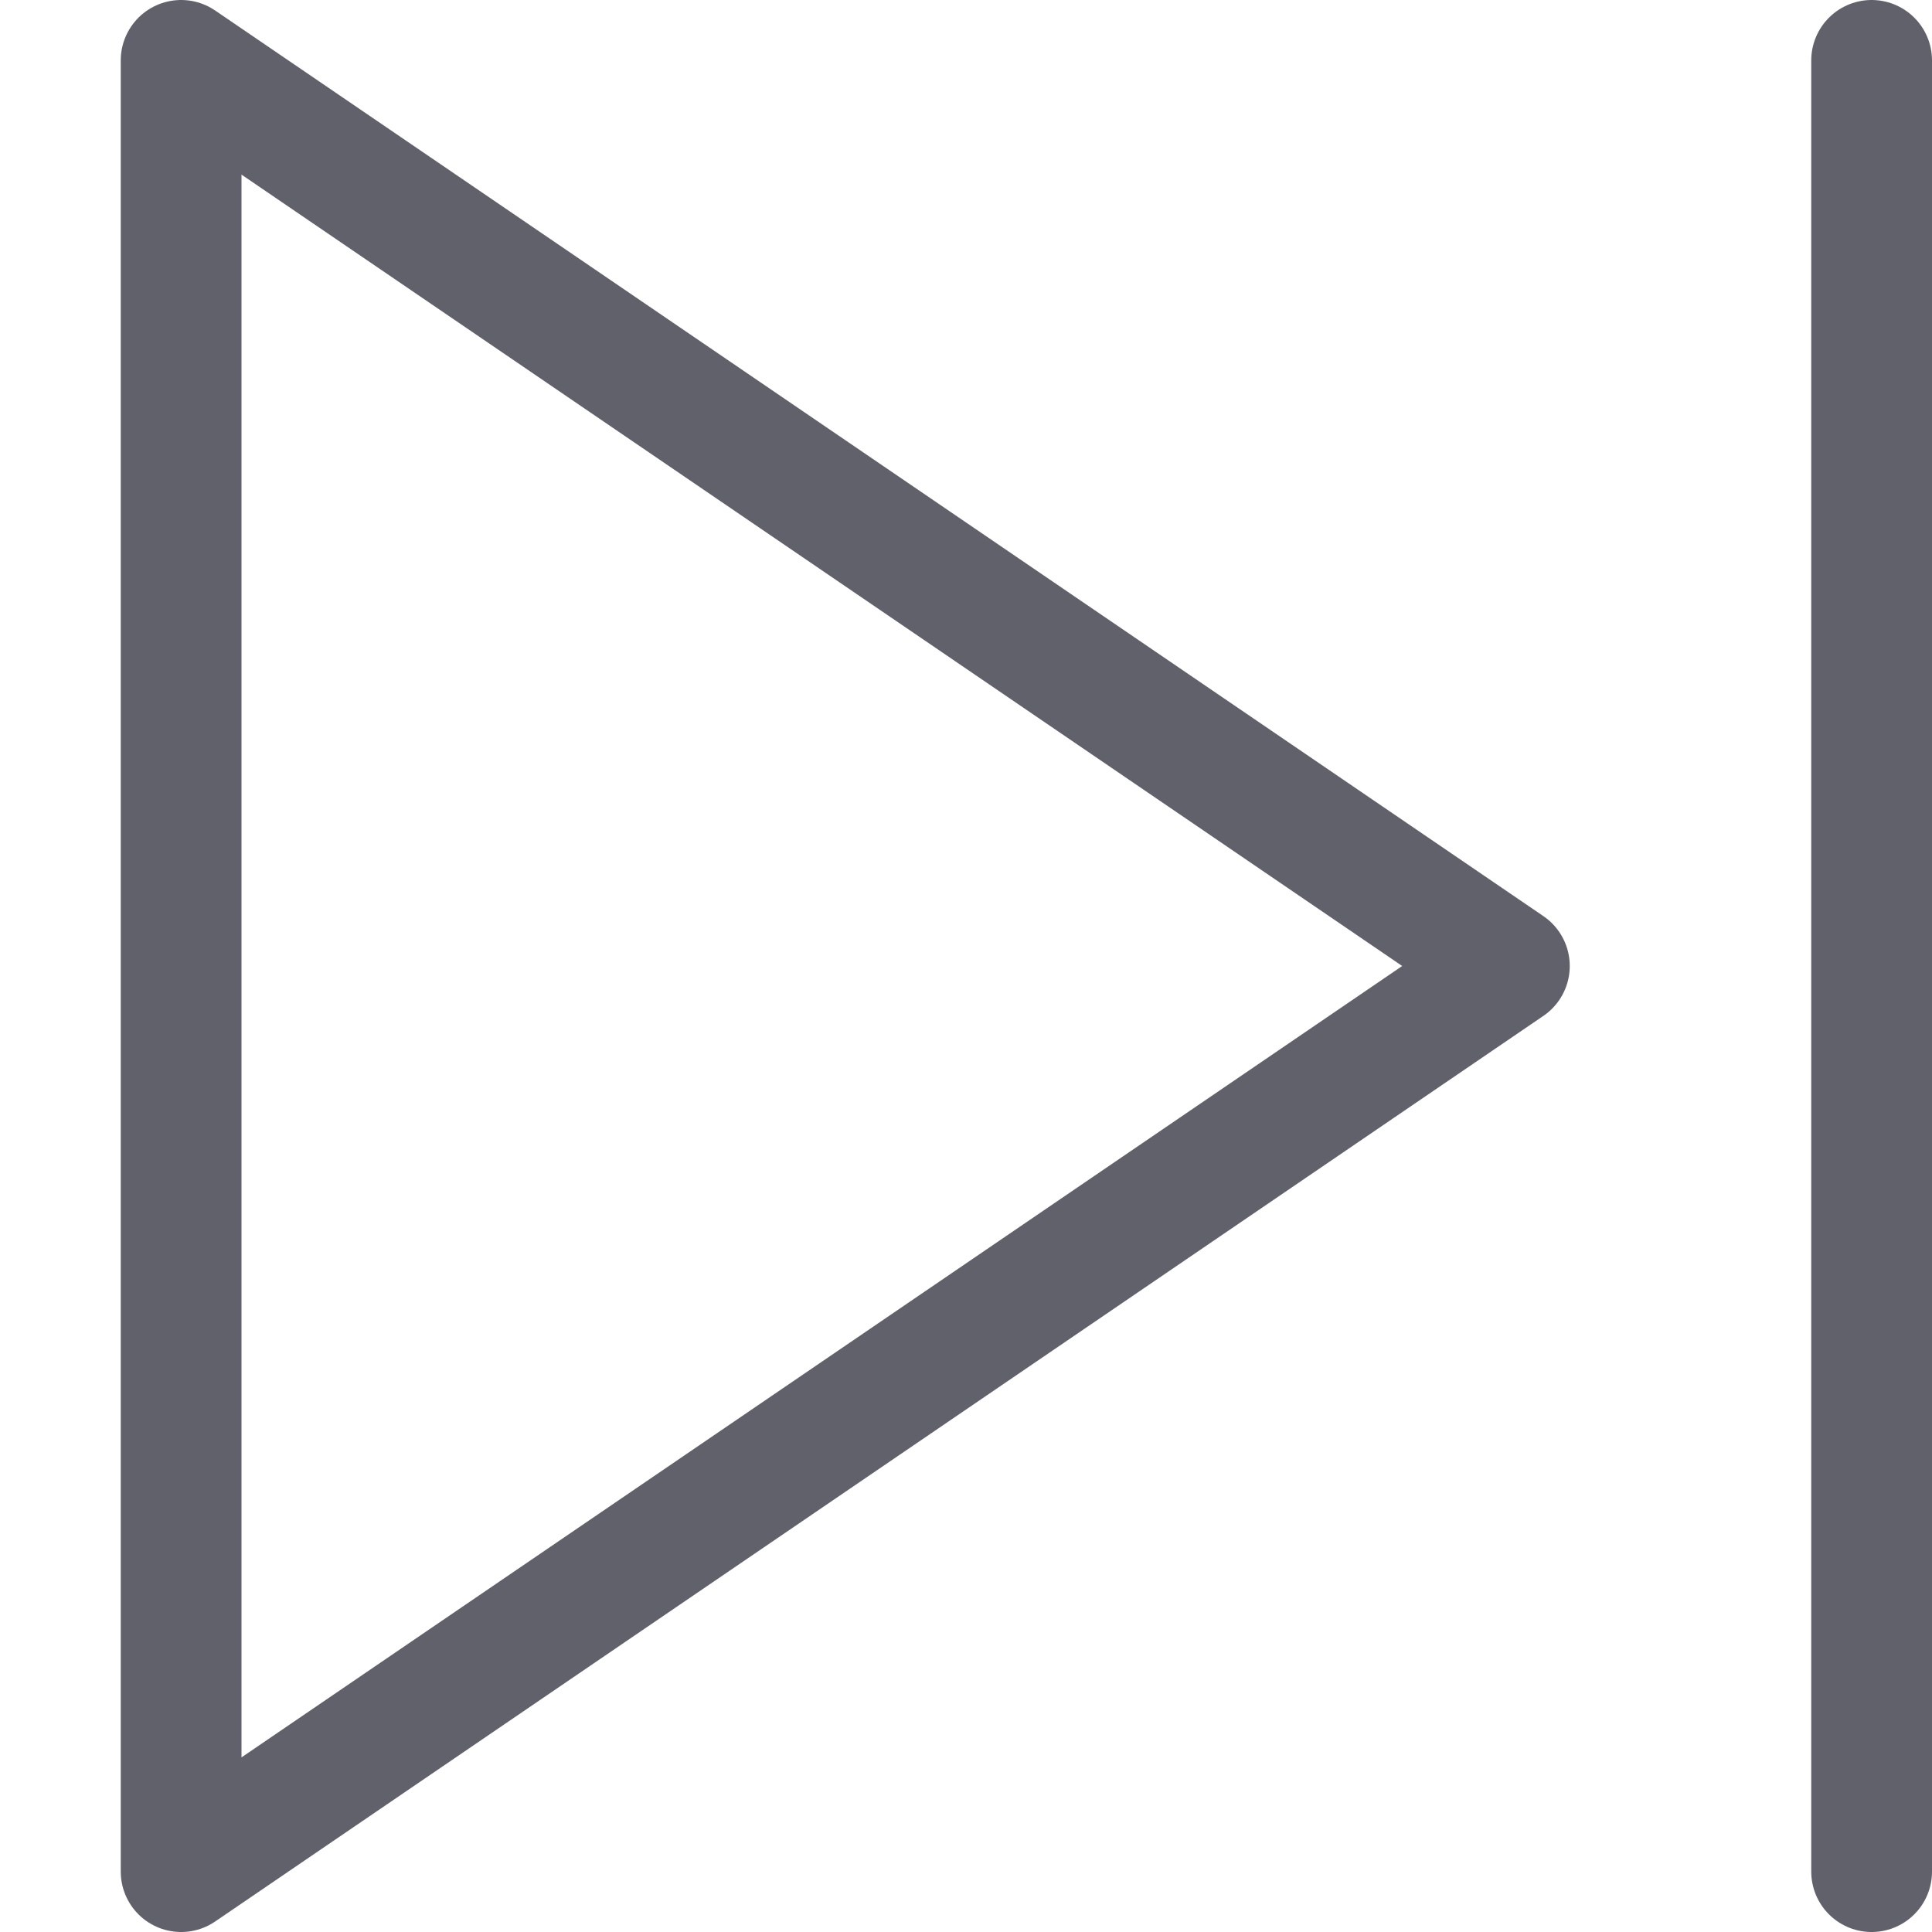 <svg xmlns="http://www.w3.org/2000/svg" height="24" width="24" viewBox="0 0 16 16"><g fill="#61616b" class="nc-icon-wrapper"><polygon fill="none" stroke="#61616b" stroke-linecap="round" stroke-linejoin="round" points="1.5,0.5 12.5,8 1.5,15.5 "></polygon> <line fill="none" stroke="#61616b" stroke-linecap="round" stroke-linejoin="round" x1="15.5" y1="0.5" x2="15.5" y2="15.5" data-color="color-2"></line></g></svg>